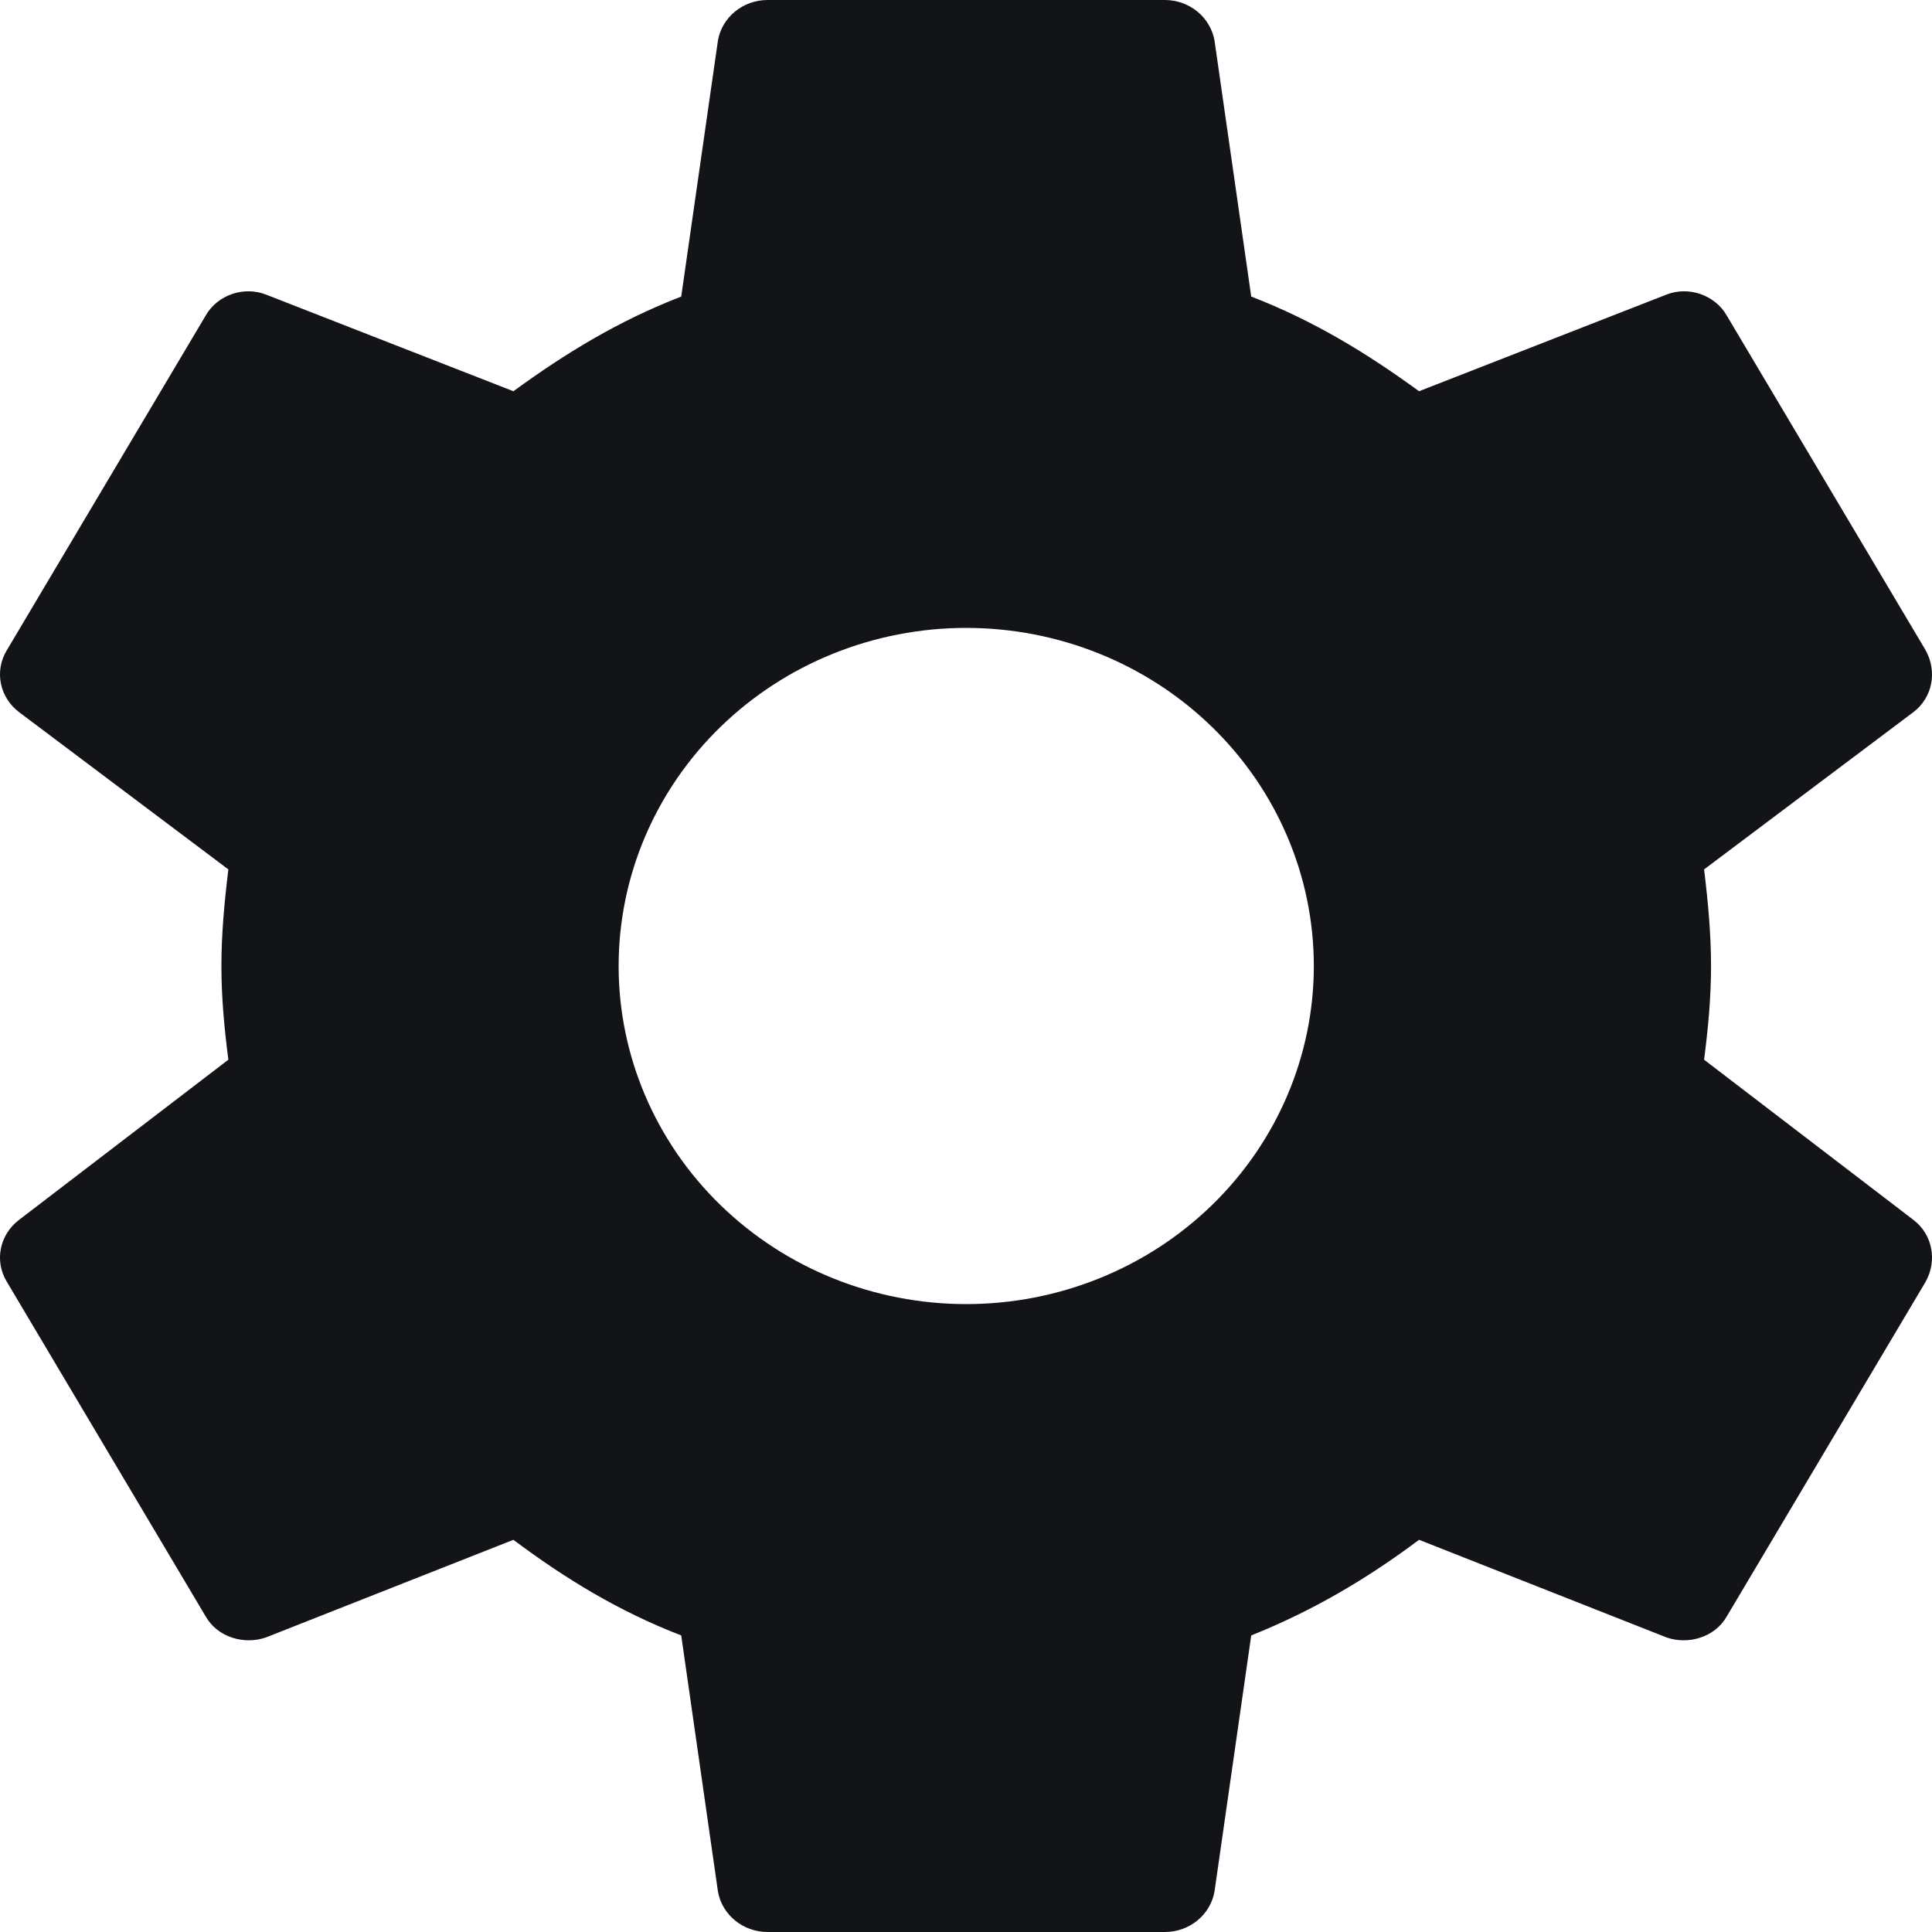 <svg width="30" height="30" viewBox="0 0 30 30" fill="none" xmlns="http://www.w3.org/2000/svg">
<path d="M15.003 20.25C13.572 20.25 12.199 19.697 11.187 18.712C10.175 17.728 9.606 16.392 9.606 15C9.606 13.608 10.175 12.272 11.187 11.288C12.199 10.303 13.572 9.75 15.003 9.75C16.435 9.75 17.808 10.303 18.82 11.288C19.832 12.272 20.401 13.608 20.401 15C20.401 16.392 19.832 17.728 18.82 18.712C17.808 19.697 16.435 20.25 15.003 20.25ZM26.461 16.455C26.523 15.975 26.569 15.495 26.569 15C26.569 14.505 26.523 14.01 26.461 13.5L29.715 11.055C30.008 10.83 30.085 10.425 29.9 10.095L26.816 4.905C26.631 4.575 26.214 4.44 25.875 4.575L22.035 6.075C21.233 5.49 20.401 4.98 19.429 4.605L18.859 0.63C18.827 0.453 18.733 0.293 18.591 0.178C18.45 0.063 18.272 -0 18.088 2.7502e-06H11.919C11.534 2.7502e-06 11.21 0.27 11.148 0.63L10.578 4.605C9.606 4.98 8.773 5.49 7.972 6.075L4.132 4.575C3.792 4.44 3.376 4.575 3.191 4.905L0.107 10.095C-0.094 10.425 -0.001 10.83 0.292 11.055L3.546 13.5C3.484 14.01 3.438 14.505 3.438 15C3.438 15.495 3.484 15.975 3.546 16.455L0.292 18.945C-0.001 19.17 -0.094 19.575 0.107 19.905L3.191 25.095C3.376 25.425 3.792 25.545 4.132 25.425L7.972 23.91C8.773 24.51 9.606 25.02 10.578 25.395L11.148 29.37C11.21 29.73 11.534 30 11.919 30H18.088C18.473 30 18.797 29.73 18.859 29.37L19.429 25.395C20.401 25.005 21.233 24.51 22.035 23.91L25.875 25.425C26.214 25.545 26.631 25.425 26.816 25.095L29.9 19.905C30.085 19.575 30.008 19.17 29.715 18.945L26.461 16.455Z" fill="#121417"/>
</svg>
